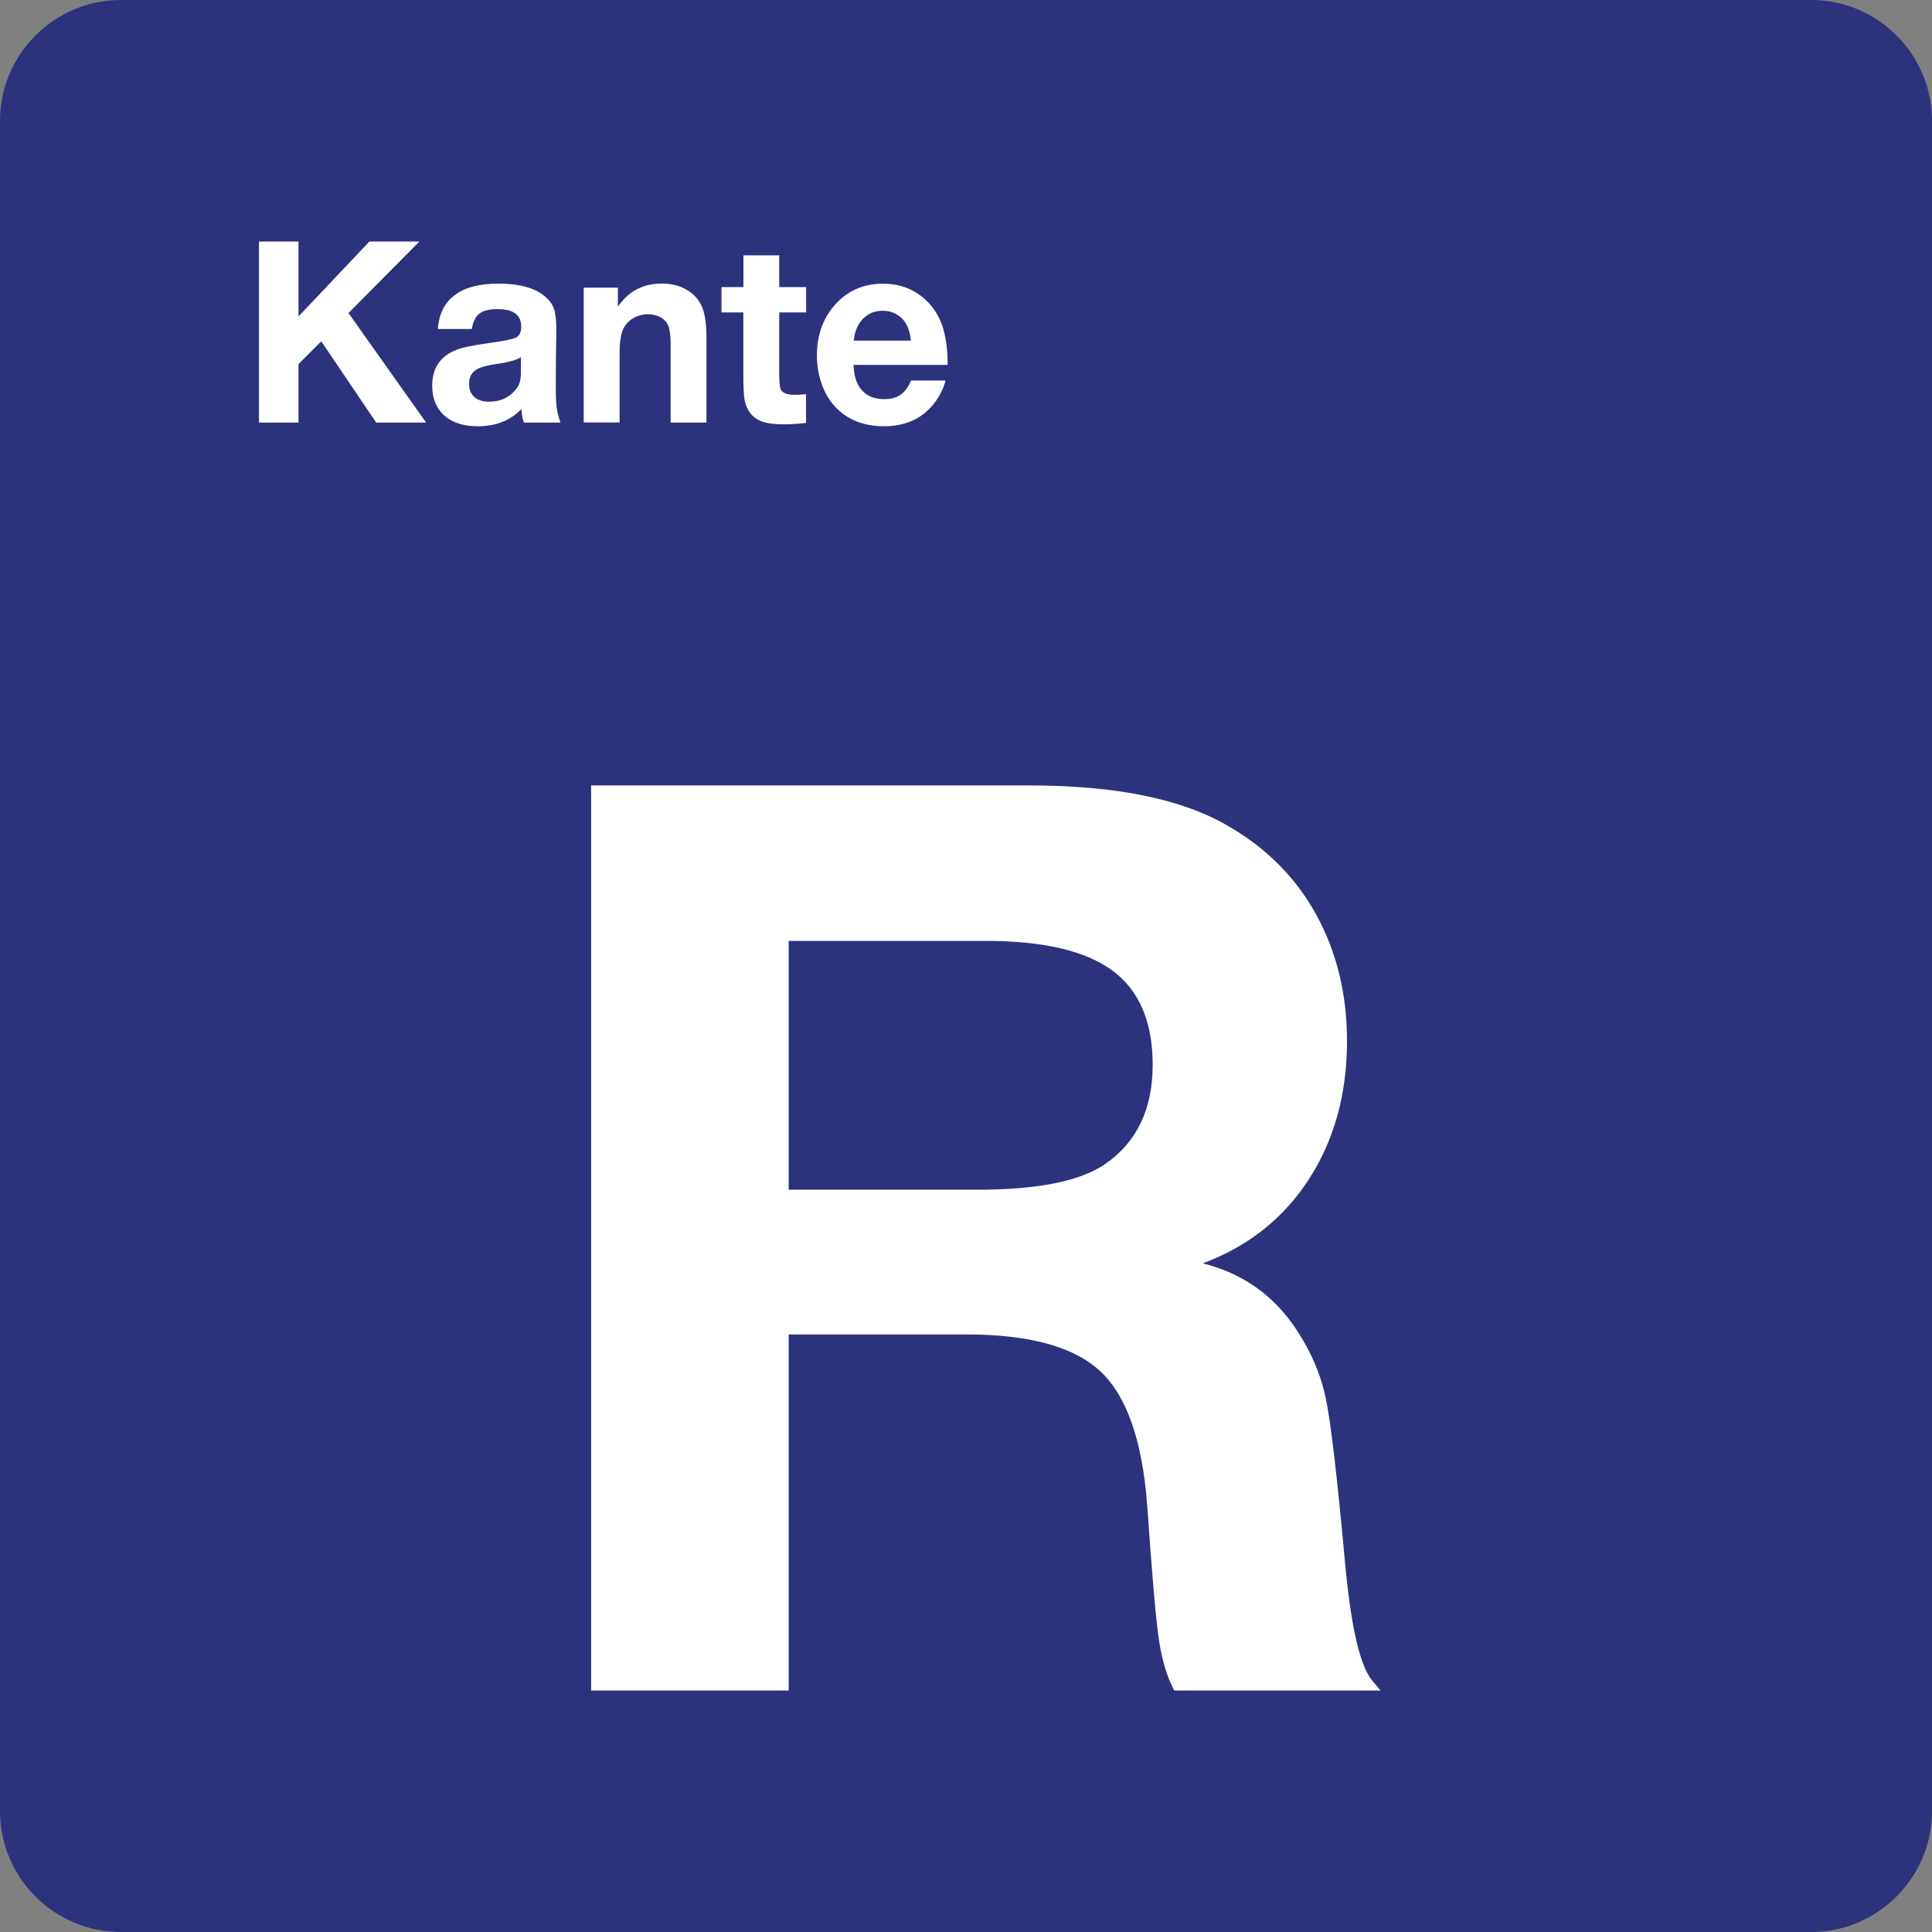 <svg class="color-immutable" width="24" height="24" viewBox="0 0 24 24" fill="none" xmlns="http://www.w3.org/2000/svg"><rect x="0" y="0" width="24" height="24" fill="#808080" stroke="none"/><path d="M0 22.5V1.5C0 0.675 0.675 0 1.5 0H22.5C23.325 0 24 0.675 24 1.5V22.5C24 23.325 23.325 24 22.5 24H1.5C0.675 24 0 23.325 0 22.5Z" fill="#2D327D"/><path d="M7.343 9.757H12.788C13.865 9.757 14.69 9.926 15.264 10.265C15.741 10.542 16.105 10.911 16.356 11.372C16.607 11.833 16.733 12.354 16.733 12.933C16.733 13.589 16.575 14.161 16.26 14.648C15.945 15.135 15.505 15.484 14.941 15.694C15.438 15.817 15.828 16.094 16.11 16.525C16.289 16.797 16.41 17.081 16.471 17.379C16.533 17.676 16.612 18.356 16.709 19.417C16.781 20.196 16.891 20.681 17.04 20.87L17.149 21H14.588C14.501 20.841 14.438 20.639 14.4 20.392C14.361 20.146 14.312 19.577 14.25 18.685C14.188 17.89 13.995 17.34 13.669 17.035C13.343 16.73 12.788 16.577 12.004 16.577H9.797V21H7.343V9.757ZM9.797 11.687V14.779H12.143C12.897 14.779 13.427 14.671 13.735 14.456C14.125 14.184 14.319 13.774 14.319 13.226C14.319 12.693 14.152 12.303 13.819 12.057C13.486 11.811 12.96 11.688 12.242 11.688H9.797V11.687Z" fill="white"/><path d="M5.21 3L4.329 3.889L5.293 5.249H4.673L3.991 4.24L3.708 4.523V5.249H3.217V3H3.708V3.931L4.589 3H5.21Z" fill="white"/><path d="M6.962 5.249H6.507C6.487 5.183 6.478 5.127 6.478 5.081C6.339 5.224 6.159 5.295 5.938 5.295C5.766 5.295 5.631 5.255 5.535 5.175C5.424 5.083 5.369 4.954 5.369 4.789C5.369 4.579 5.464 4.433 5.654 4.352C5.73 4.319 5.872 4.289 6.078 4.261C6.255 4.237 6.366 4.215 6.409 4.193C6.452 4.171 6.475 4.126 6.475 4.06C6.475 3.913 6.378 3.84 6.183 3.84C6.079 3.84 6.004 3.858 5.956 3.895C5.908 3.932 5.876 3.996 5.861 4.087H5.439C5.453 3.901 5.523 3.76 5.65 3.665C5.777 3.57 5.958 3.523 6.193 3.523C6.452 3.523 6.644 3.576 6.768 3.681C6.826 3.731 6.864 3.783 6.883 3.84C6.902 3.897 6.911 3.986 6.911 4.108C6.911 4.134 6.909 4.246 6.906 4.446C6.905 4.648 6.904 4.764 6.904 4.793C6.904 4.915 6.908 5.004 6.915 5.061C6.922 5.118 6.938 5.181 6.962 5.249ZM6.471 4.438C6.414 4.474 6.309 4.502 6.158 4.523C6.051 4.539 5.974 4.56 5.927 4.586C5.86 4.622 5.827 4.683 5.827 4.769C5.827 4.839 5.849 4.893 5.893 4.932C5.937 4.971 5.999 4.99 6.078 4.99C6.209 4.99 6.315 4.944 6.396 4.852C6.425 4.82 6.445 4.787 6.455 4.753C6.466 4.719 6.471 4.673 6.471 4.617V4.438Z" fill="white"/><path d="M7.676 3.574V3.809C7.728 3.737 7.777 3.684 7.822 3.651C7.933 3.565 8.066 3.522 8.222 3.522C8.359 3.522 8.476 3.557 8.571 3.627C8.647 3.681 8.7 3.751 8.73 3.836C8.76 3.921 8.776 4.04 8.776 4.194V5.249H8.331V4.287C8.331 4.179 8.322 4.1 8.303 4.05C8.286 4.006 8.256 3.972 8.214 3.946C8.166 3.918 8.111 3.904 8.05 3.904C7.982 3.904 7.921 3.92 7.865 3.953C7.81 3.986 7.769 4.031 7.742 4.087C7.712 4.151 7.697 4.25 7.697 4.384V5.248H7.251V3.574H7.676Z" fill="white"/><path d="M10.014 3.566V3.881H9.68V4.67C9.68 4.764 9.689 4.824 9.706 4.85C9.732 4.887 9.789 4.905 9.878 4.905C9.913 4.905 9.958 4.902 10.013 4.897V5.254C9.913 5.265 9.82 5.271 9.736 5.271C9.609 5.271 9.512 5.257 9.445 5.228C9.341 5.182 9.277 5.098 9.251 4.976C9.24 4.924 9.234 4.816 9.234 4.651V3.881H8.963V3.566H9.235V3.172H9.68V3.566H10.014Z" fill="white"/><path d="M11.746 4.726C11.722 4.82 11.68 4.909 11.618 4.992C11.47 5.194 11.258 5.295 10.981 5.295C10.731 5.295 10.53 5.216 10.38 5.058C10.306 4.981 10.25 4.888 10.211 4.78C10.169 4.664 10.148 4.543 10.148 4.417C10.148 4.173 10.218 3.968 10.359 3.802C10.516 3.616 10.719 3.524 10.968 3.524C11.169 3.524 11.34 3.586 11.482 3.71C11.584 3.799 11.657 3.909 11.703 4.04C11.749 4.171 11.772 4.335 11.772 4.533H10.602C10.606 4.615 10.619 4.683 10.64 4.738C10.7 4.885 10.815 4.958 10.985 4.958C11.068 4.958 11.136 4.94 11.188 4.903C11.24 4.867 11.283 4.808 11.317 4.727H11.746V4.726ZM11.316 4.232C11.308 4.151 11.289 4.084 11.261 4.031C11.232 3.979 11.192 3.937 11.139 3.906C11.086 3.875 11.029 3.86 10.966 3.86C10.867 3.86 10.785 3.893 10.72 3.96C10.655 4.027 10.617 4.117 10.605 4.232H11.316Z" fill="white"/></svg>